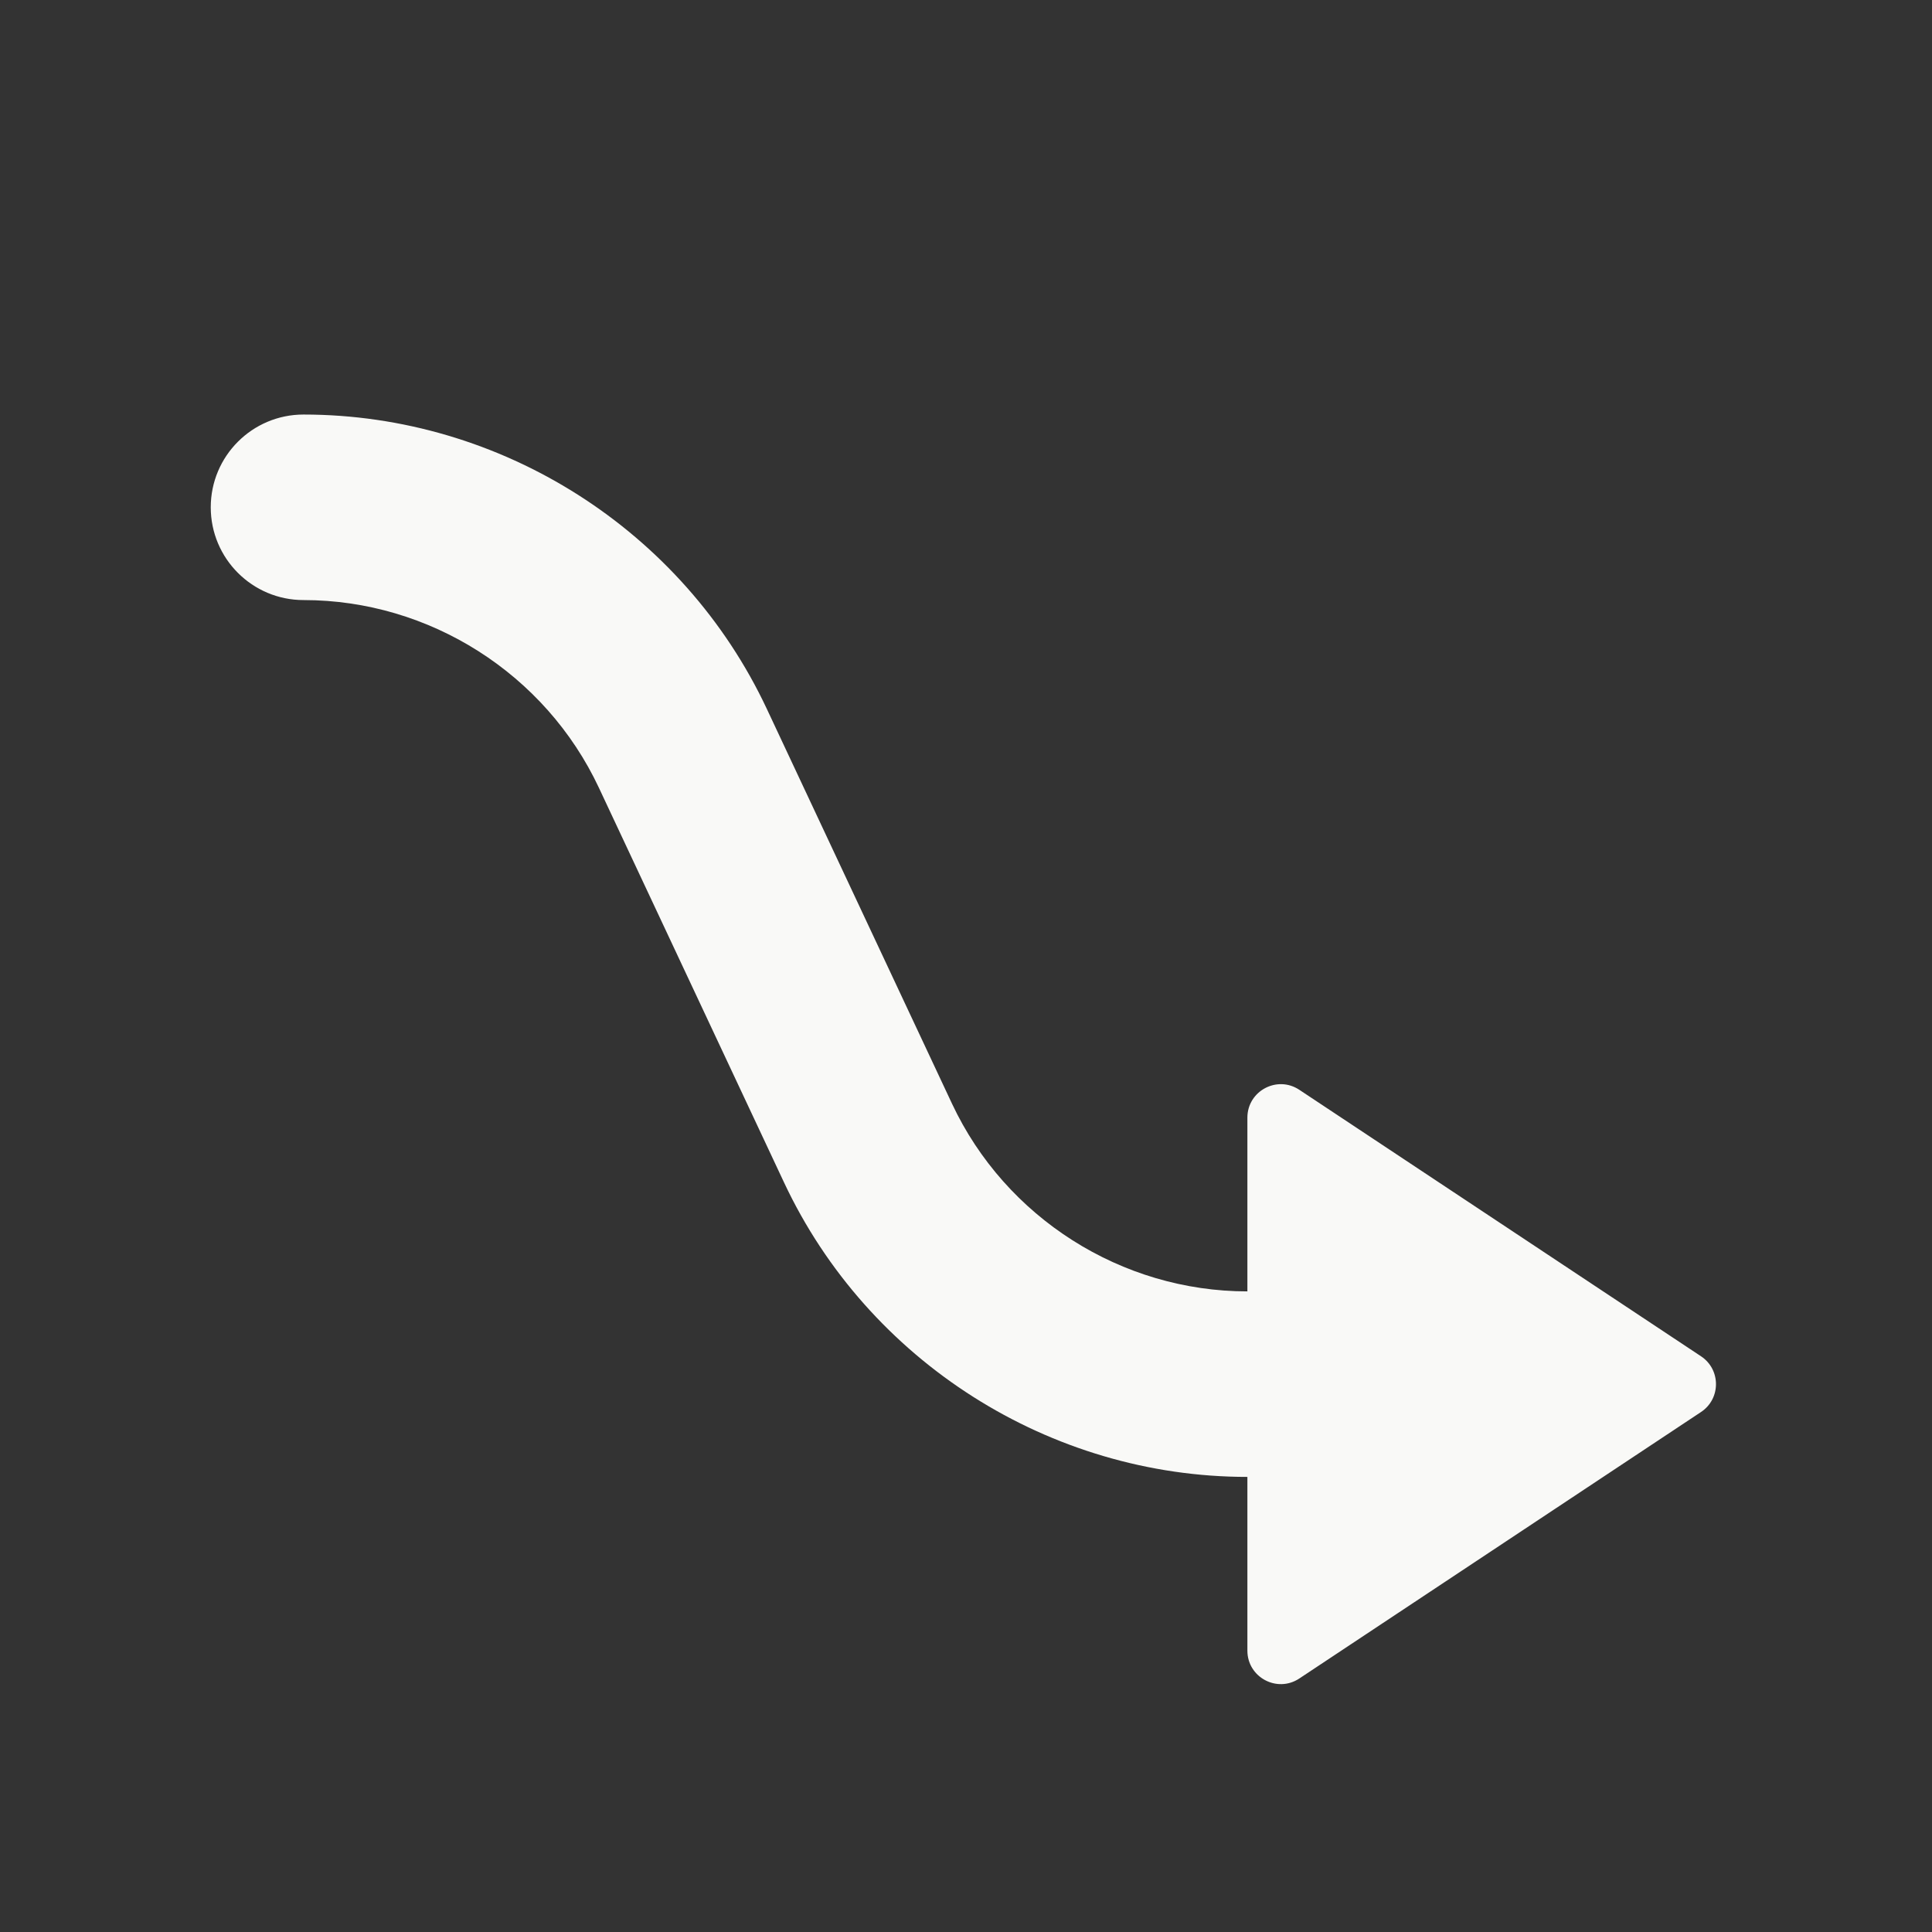 <?xml version="1.0" encoding="iso-8859-1"?>
<!-- Generator: Adobe Illustrator 18.1.1, SVG Export Plug-In . SVG Version: 6.00 Build 0)  -->
<!DOCTYPE svg PUBLIC "-//W3C//DTD SVG 1.1//EN" "http://www.w3.org/Graphics/SVG/1.1/DTD/svg11.dtd">
<svg version="1.1" xmlns="http://www.w3.org/2000/svg" xmlns:xlink="http://www.w3.org/1999/xlink" x="0px" y="0px"
	 viewBox="0 0 512 512" enable-background="new 0 0 512 512" xml:space="preserve">
<rect x="0" y="0" width="512" height="512" fill="#333333" stroke="none"/>
<g id="Layer_4">
	<path fill="#F9F9F7" d="M450.79,359.432l-106.461-70.626c-5.889-3.907-13.758,0.316-13.758,7.383v46.042
		c-33.378,0-64.104-19.525-78.28-49.745L203.228,187.89c-22.235-47.403-70.435-78.032-122.793-78.032
		c-13.577,0-24.583,11.006-24.583,24.583s11.006,24.583,24.583,24.583c33.378,0,64.105,19.526,78.28,49.745l49.063,104.596
		c22.236,47.402,70.435,78.032,122.793,78.032v46.042c0,7.067,7.868,11.29,13.758,7.383l106.461-70.626
		C456.072,370.693,456.072,362.936,450.79,359.432z"/>
</g>
<g id="Layer_1">
</g>
</svg>
